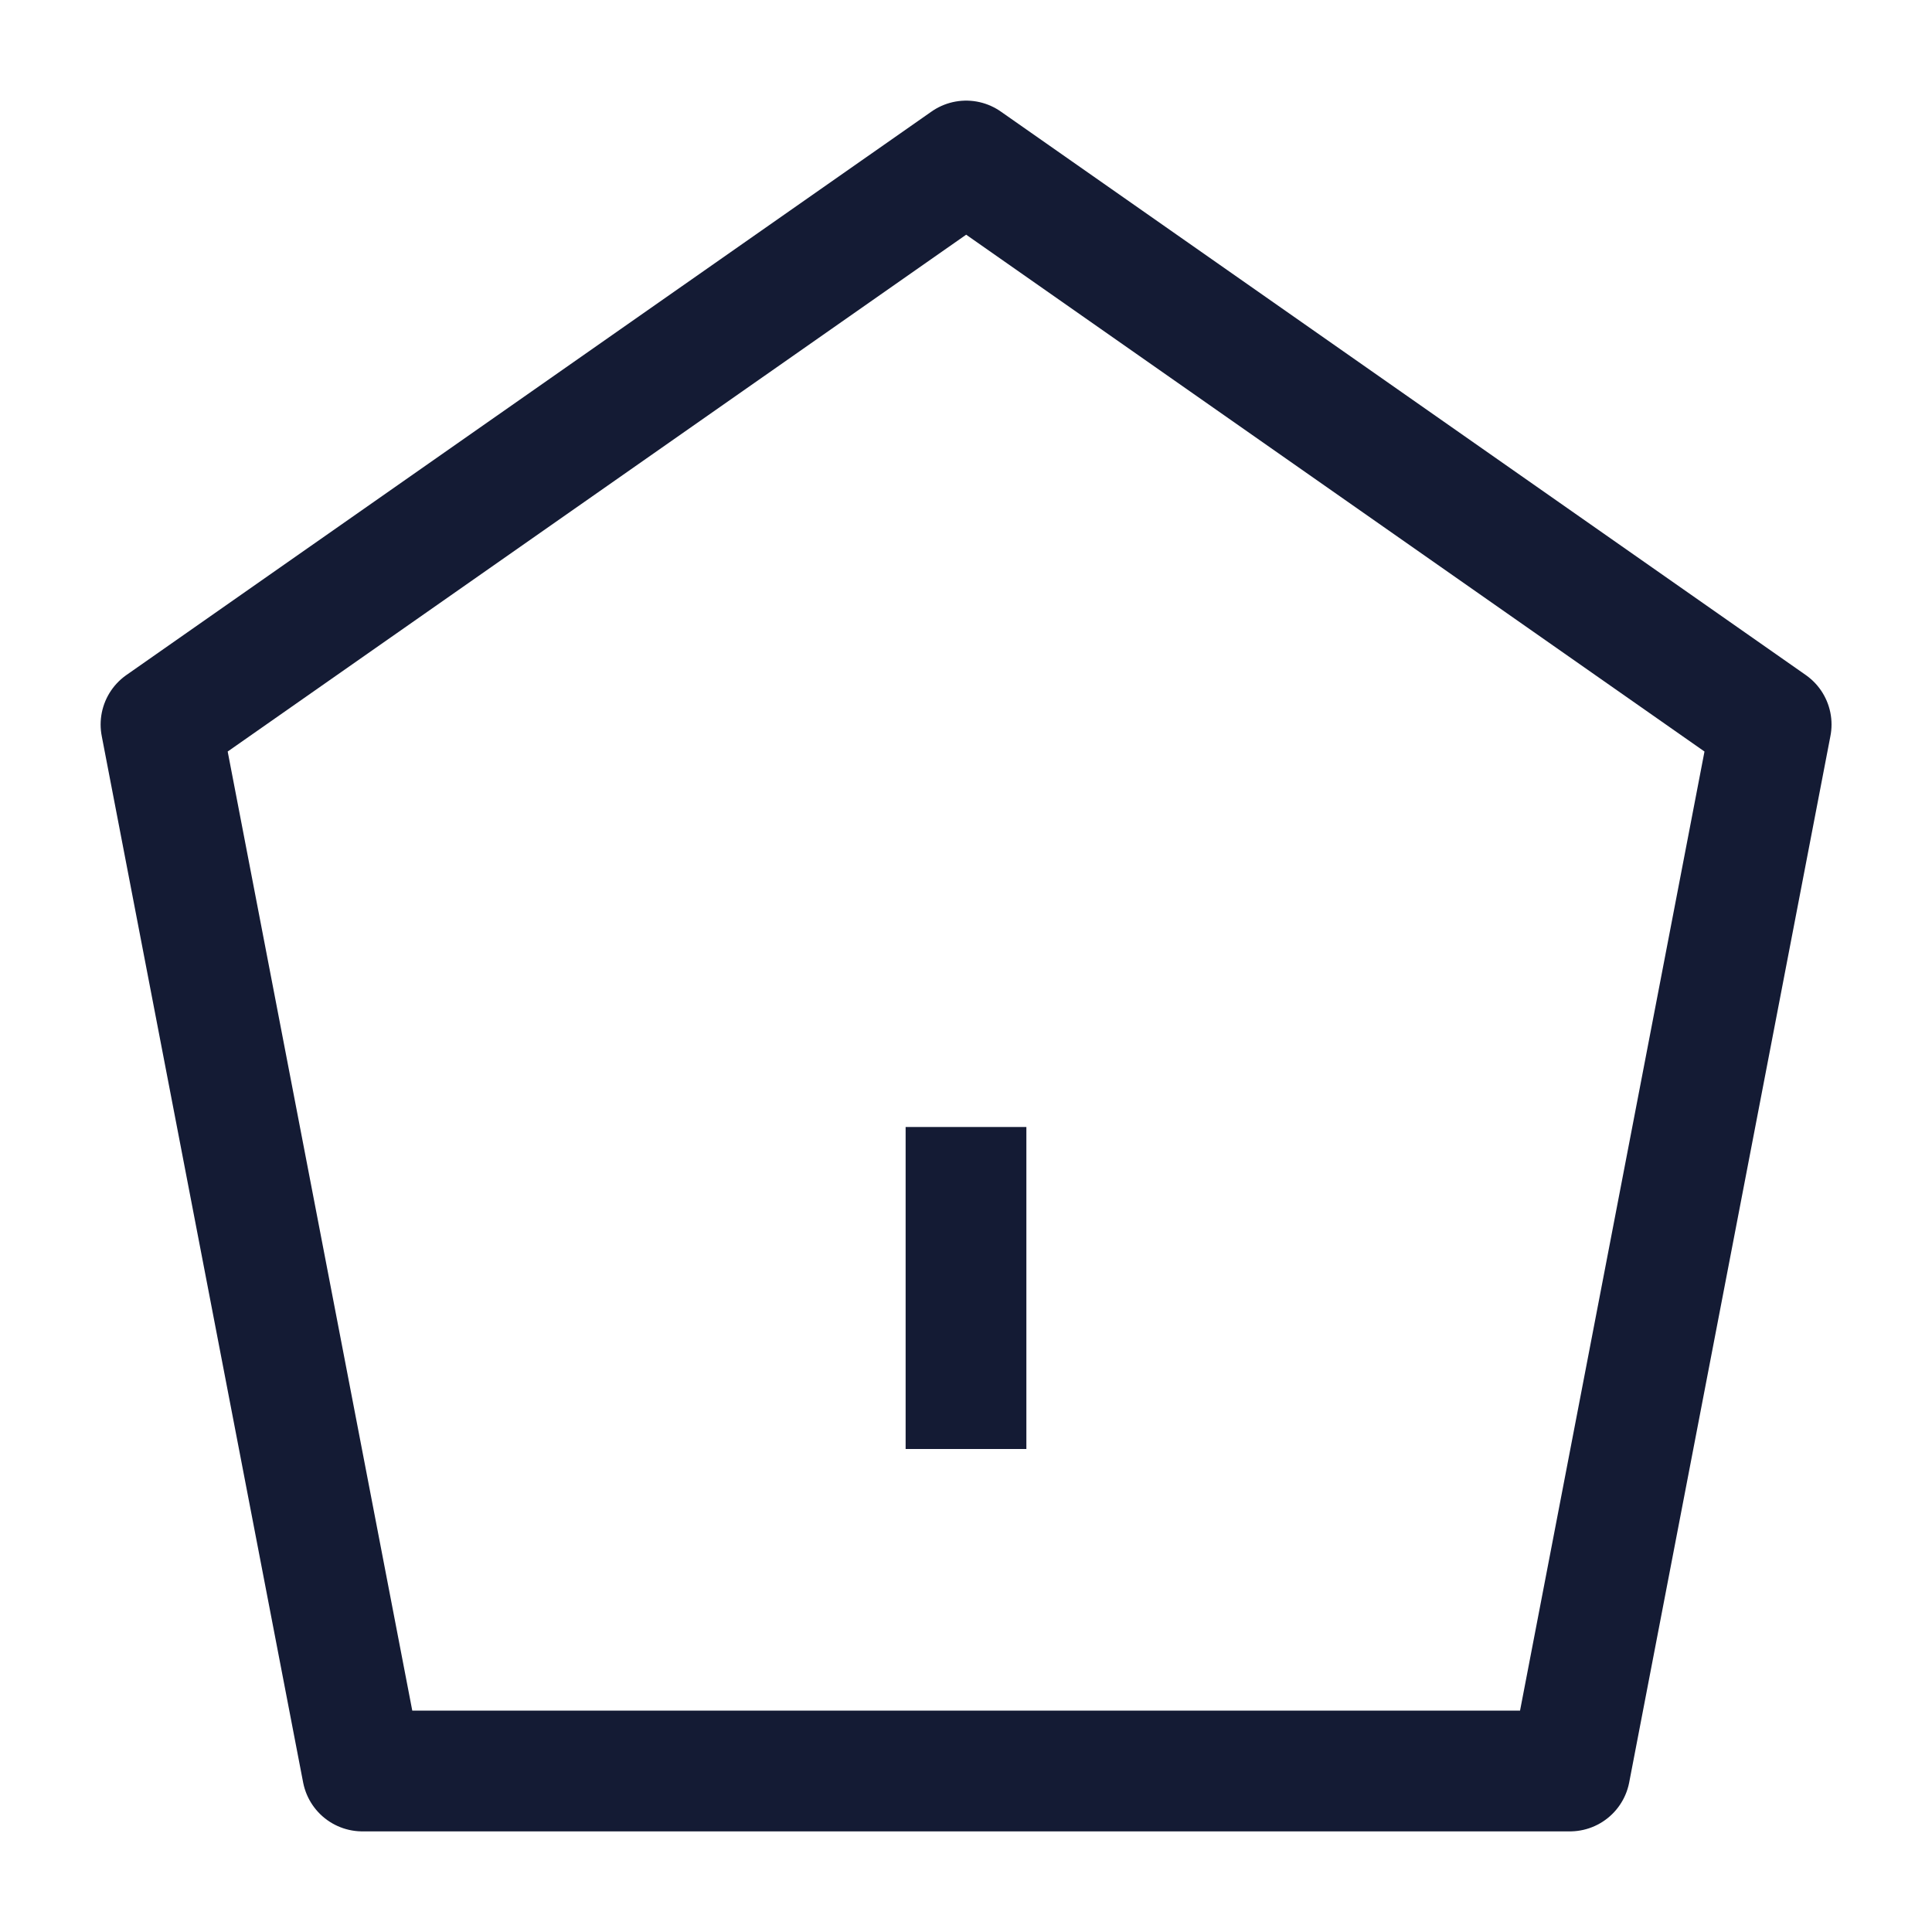 <svg width="24" height="24" viewBox="0 0 24 24" fill="none" xmlns="http://www.w3.org/2000/svg">
<path d="M12 18L12 14" stroke="#141B34" stroke-width="1.5"/>
<path d="M19.502 22L22.002 9L12.002 2L2 9L4.502 22H19.502Z" stroke="#141B34" stroke-width="1.5" stroke-linejoin="round"/>
</svg>
